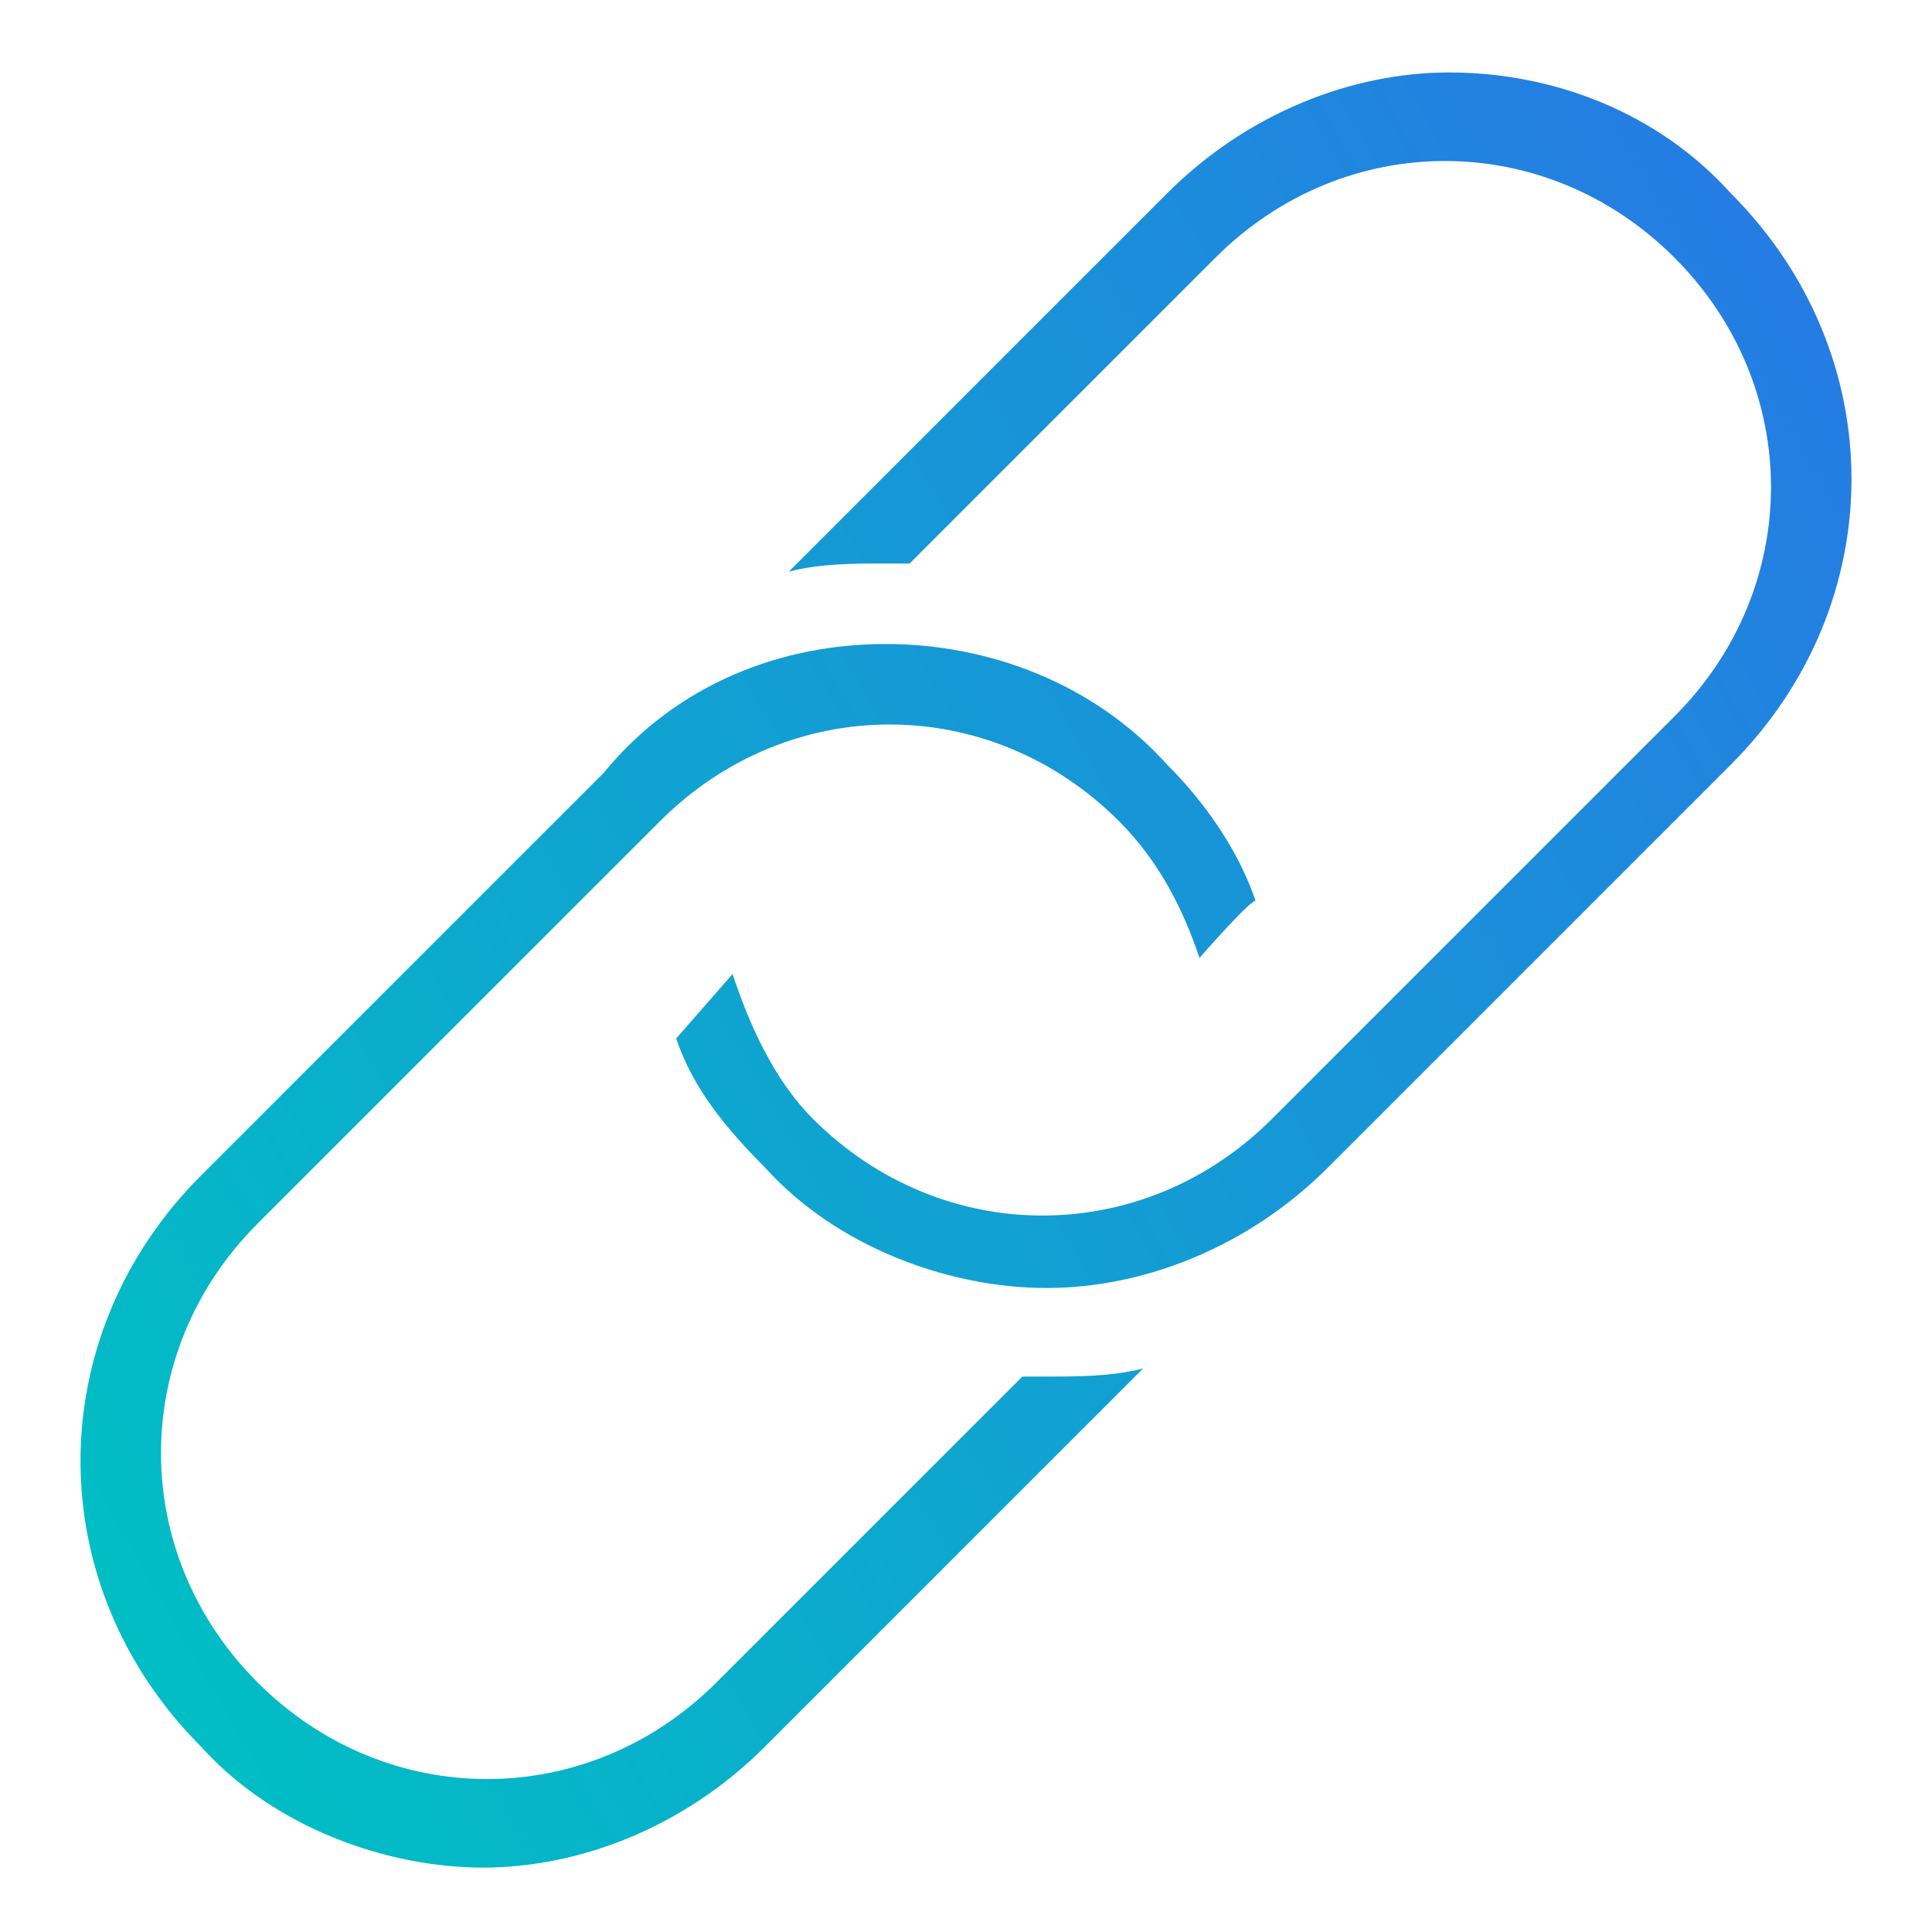 <?xml version="1.0" encoding="utf-8"?>
<!-- Generator: Adobe Illustrator 22.0.1, SVG Export Plug-In . SVG Version: 6.00 Build 0)  -->
<svg version="1.1" id="Layer_1" xmlns="http://www.w3.org/2000/svg" xmlns:xlink="http://www.w3.org/1999/xlink" x="0px" y="0px"
	 viewBox="0 0 24 24" style="enable-background:new 0 0 24 24;" xml:space="preserve">
<style type="text/css">
	.st0{fill:url(#SVGID_1_);}
</style>
<linearGradient id="SVGID_1_" gradientUnits="userSpaceOnUse" x1="0.57" y1="18.599" x2="23.43" y2="5.401">
	<stop  offset="0" style="stop-color:#01BEC4"/>
	<stop  offset="1" style="stop-color:#257CE3"/>
</linearGradient>
<path class="st0" d="M14.9,11.9c-0.2-0.6-0.5-1.2-1-1.7c-1.6-1.6-4.1-1.6-5.7,0l-5,5c-1.6,1.6-1.6,4.1,0,5.7c1.6,1.6,4.1,1.6,5.7,0
	l3.8-3.8l0.3,0c0.4,0,0.8,0,1.2-0.1l-4.7,4.7c-1,1-2.3,1.5-3.5,1.5s-2.6-0.5-3.5-1.5c-2-2-2-5.1,0-7.1l5-5C8.4,8.5,9.7,8,11,8
	c1.3,0,2.6,0.5,3.5,1.5c0.5,0.5,0.9,1.1,1.1,1.7C15.6,11.1,14.9,11.9,14.9,11.9z M9.1,12.1c0.2,0.6,0.5,1.3,1,1.8
	c1.6,1.6,4.1,1.6,5.7,0l5-5c1.6-1.6,1.6-4.1,0-5.7c-1.6-1.6-4.1-1.6-5.7,0L11.3,7L11,7c-0.4,0-0.8,0-1.2,0.1l4.7-4.7
	c1-1,2.3-1.5,3.5-1.5c1.3,0,2.6,0.5,3.5,1.5c2,2,2,5.1,0,7.1l-5,5c-1,1-2.3,1.5-3.5,1.5s-2.6-0.5-3.5-1.5C9,14,8.6,13.5,8.4,12.9
	C8.4,12.9,9.1,12.1,9.1,12.1z"/>
</svg>
